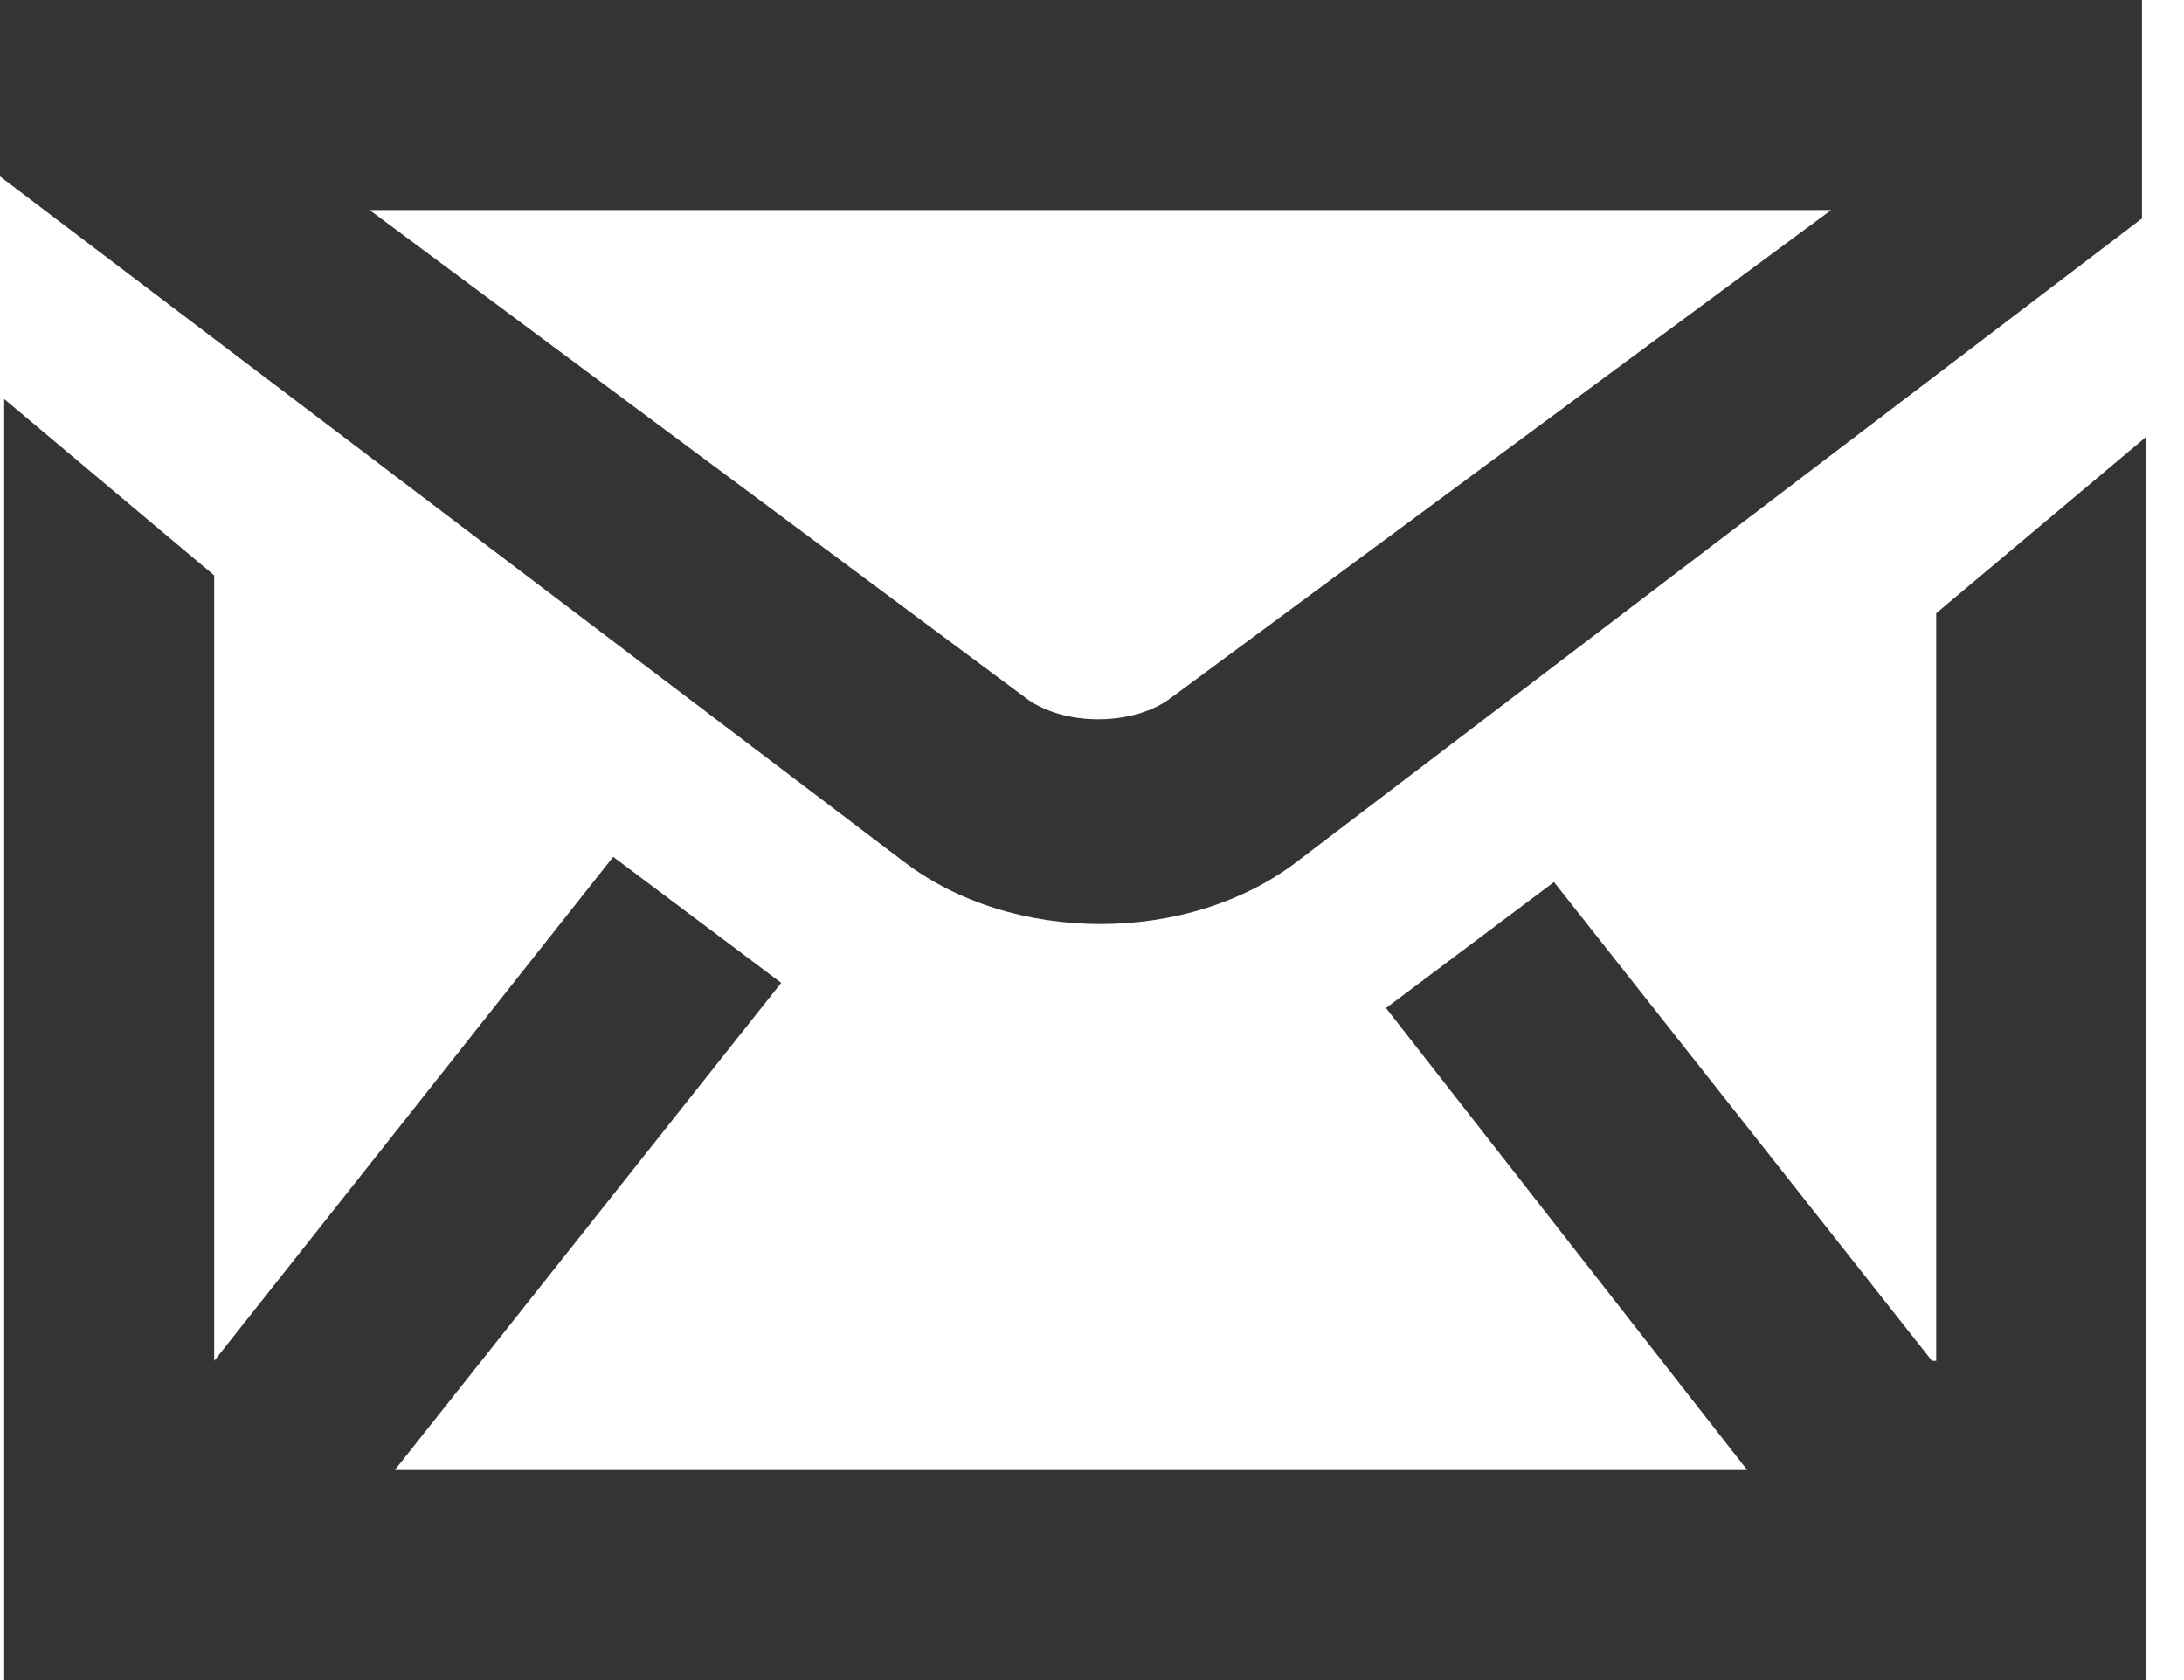 <?xml version="1.0" encoding="UTF-8"?>
<svg width="52px" height="40px" viewBox="0 0 52 40" version="1.1" xmlns="http://www.w3.org/2000/svg" xmlns:xlink="http://www.w3.org/1999/xlink">
    <!-- Generator: Sketch 61.2 (89653) - https://sketch.com -->
    <title>icon/email</title>
    <desc>Created with Sketch.</desc>
    <g id="Page-1" stroke="none" stroke-width="1" fill="none" fill-rule="evenodd">
        <g id="Grid-(desktop)" transform="translate(-610, -71)">
            <g id="icon/email" transform="translate(604, 59)">
                <g>
                    <g id="Kader">
                        <rect id="Rectangle" x="0" y="0" width="64" height="64"></rect>
                    </g>
                    <path d="M52,44.4 L43,33 L39,36 L47.6,47 L15.4,47 L24.6,35.4 L20.6,32.4 L11.1,44.4 L11.1,25.7 L6.1,21.5 L6.1,52 L57.1,52 L57.1,22.4 L52.1,26.6 L52.1,44.4 L52,44.4 Z M6,12 L6,16.2 L27.5,32.5 C30.1,34.5 34.3,34.5 36.9,32.5 L57,17.2 L57,12 L6,12 Z M33.9,28.6 C33,29.3 31.3,29.3 30.4,28.6 L14.8,17 L49.6,17 L33.9,28.6 Z" id="Shape" fill="#343434" fill-rule="nonzero"></path>
                </g>
            </g>
        </g>
    </g>
</svg>